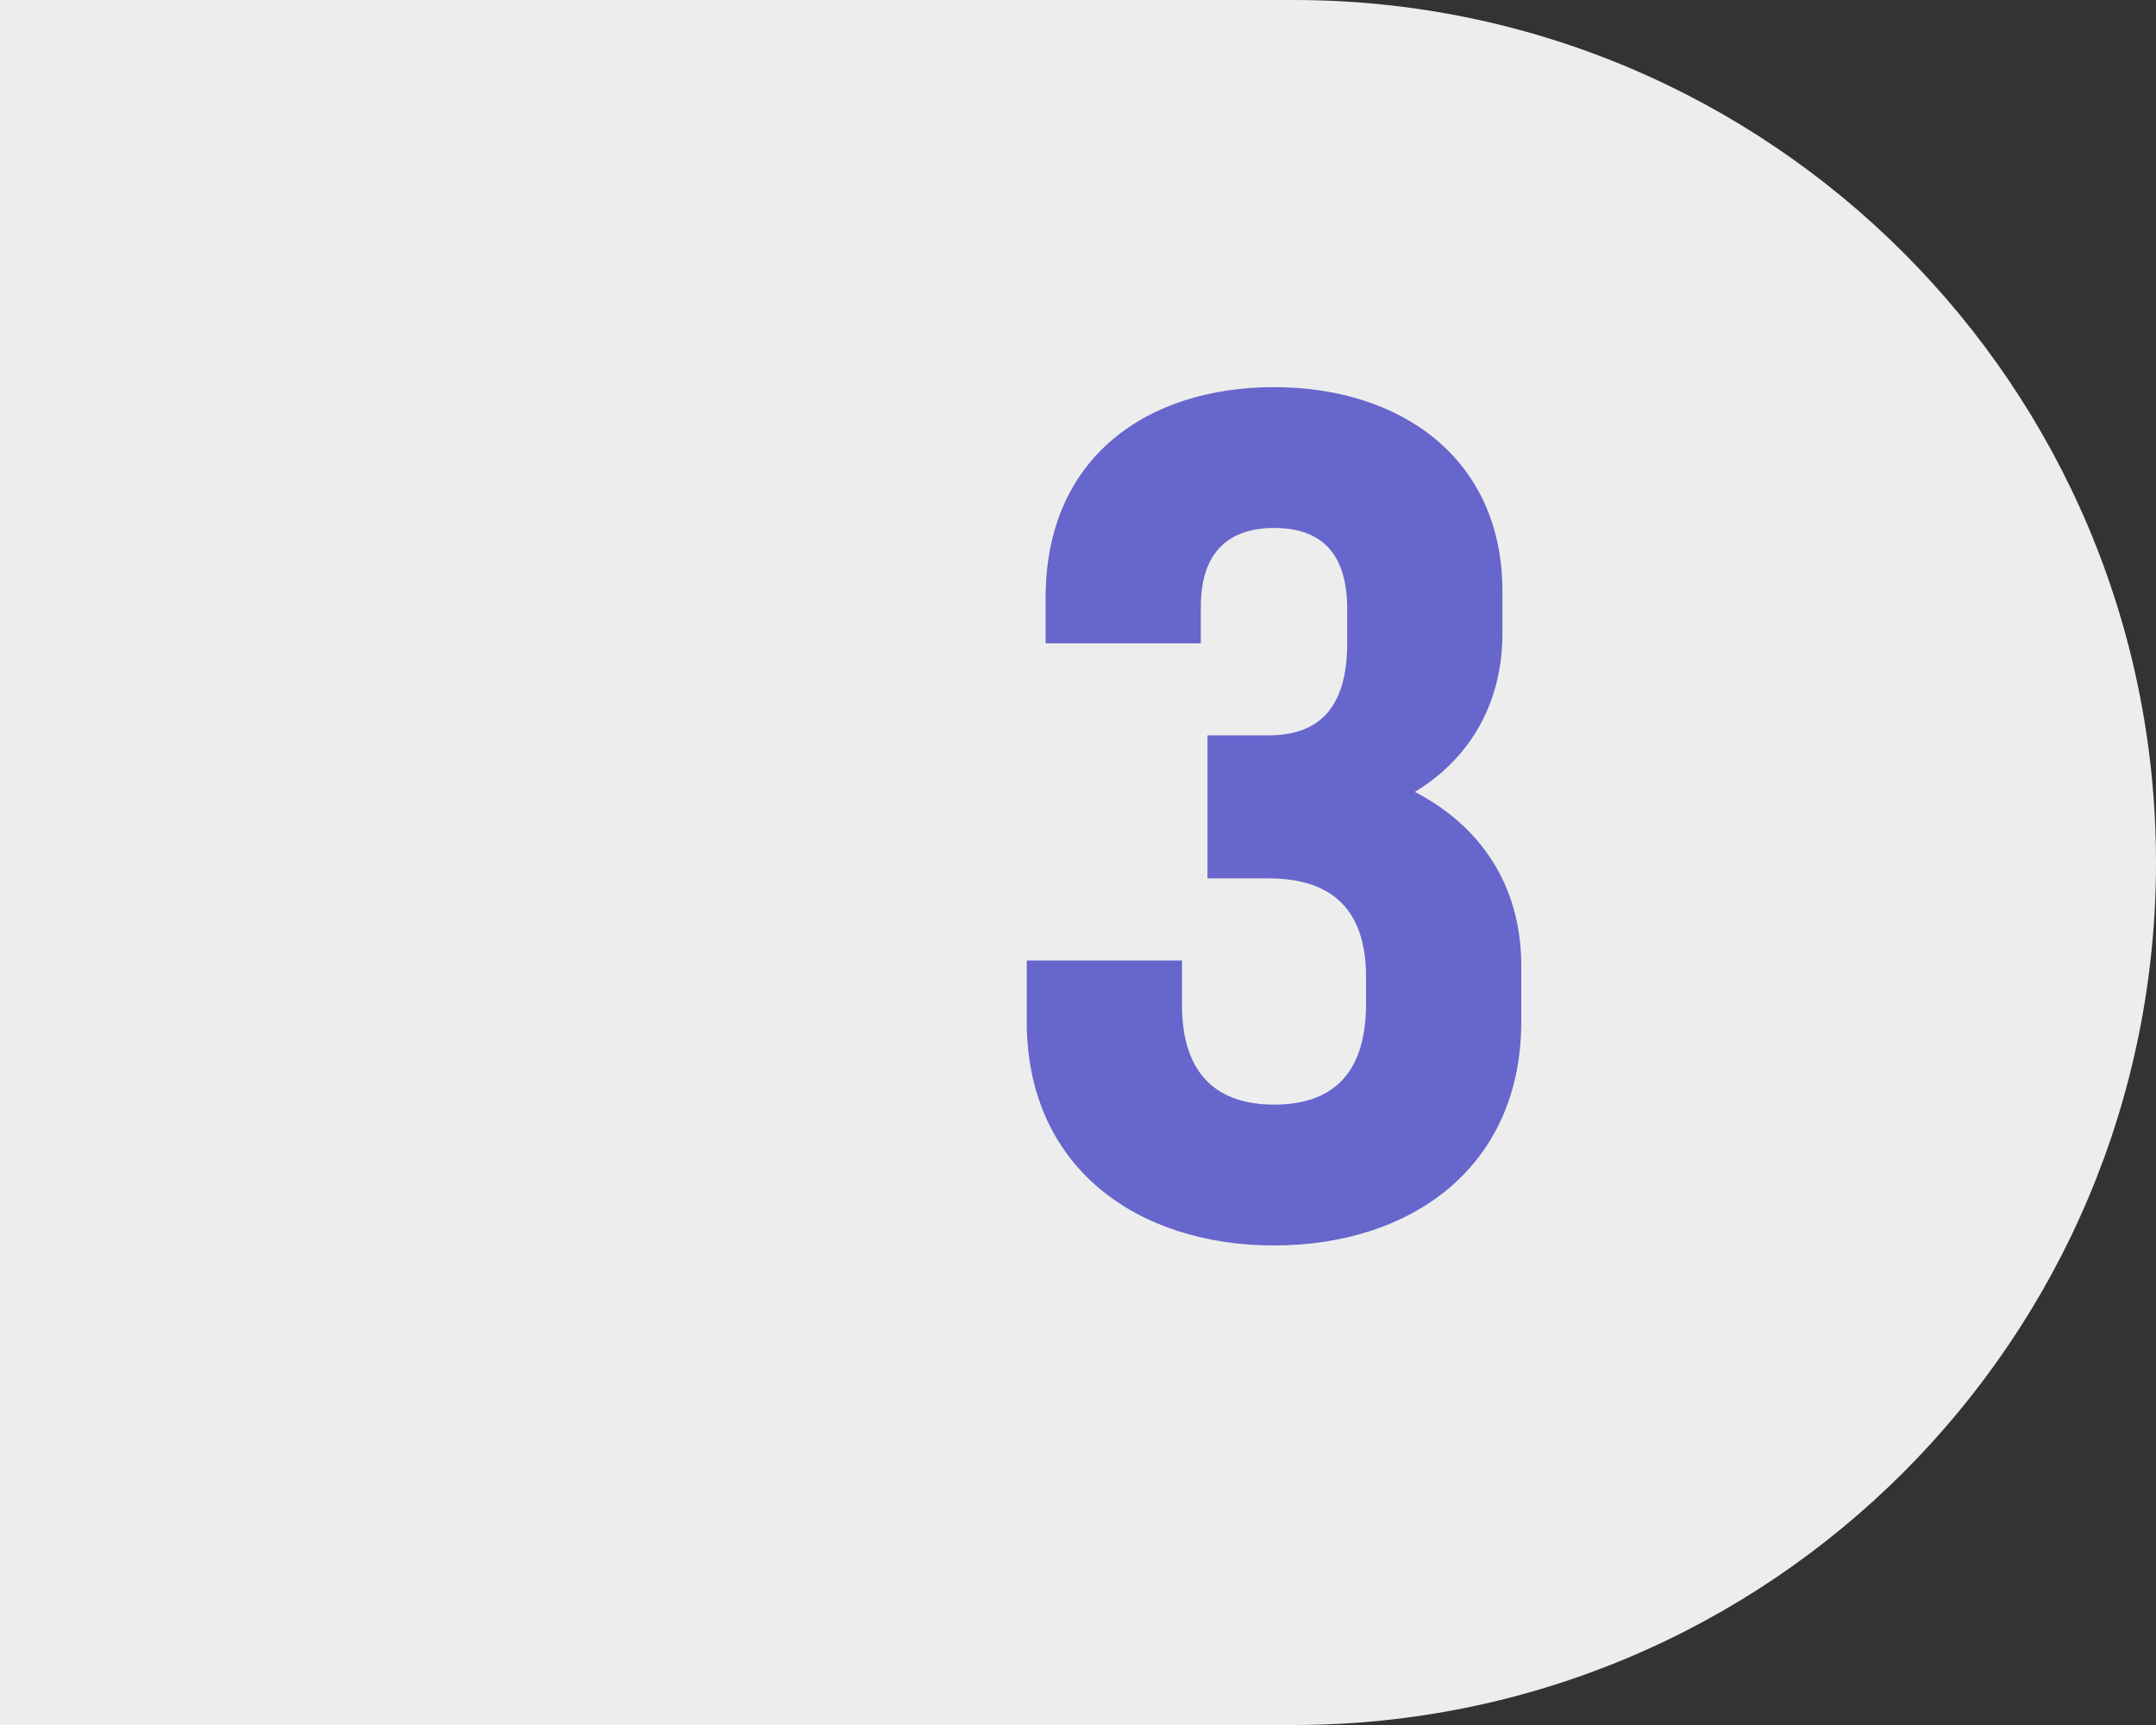 <svg width="35" height="28" viewBox="0 0 35 28" fill="none" xmlns="http://www.w3.org/2000/svg">
<rect x="0" y="0" width="35" height="28" fill="#333333" stroke="none"/>
<g clip-path="url(#clip0)">
<path d="M21 28C28.732 28 35 21.732 35 14C35 6.268 28.732 0 21 0C13.268 0 7 6.268 7 14C7 21.732 13.268 28 21 28Z" fill="#EDEDED"/>
<path d="M21 0H-26V28H21V0Z" fill="#EDEDED"/>
<path d="M20.592 14.258C21.546 14.258 22.176 14.69 22.176 15.86V16.292C22.176 17.48 21.582 17.93 20.682 17.93C19.8 17.93 19.188 17.48 19.188 16.31V15.59H16.668V16.58C16.668 18.956 18.468 20.216 20.682 20.216C22.896 20.216 24.696 18.956 24.696 16.58V15.68C24.696 14.348 24.012 13.394 22.968 12.854C23.832 12.332 24.39 11.45 24.39 10.28V9.596C24.39 7.436 22.734 6.284 20.682 6.284C18.63 6.284 16.974 7.418 16.974 9.704V10.442H19.494V9.848C19.494 8.93 19.98 8.57 20.682 8.57C21.402 8.57 21.87 8.93 21.87 9.884V10.442C21.87 11.54 21.366 11.936 20.592 11.936H19.602V14.258H20.592Z" fill="#6666CC"/>
</g>
<defs>
<clipPath id="clip0">
<rect width="35" height="28" fill="white"/>
</clipPath>
</defs>
</svg>
